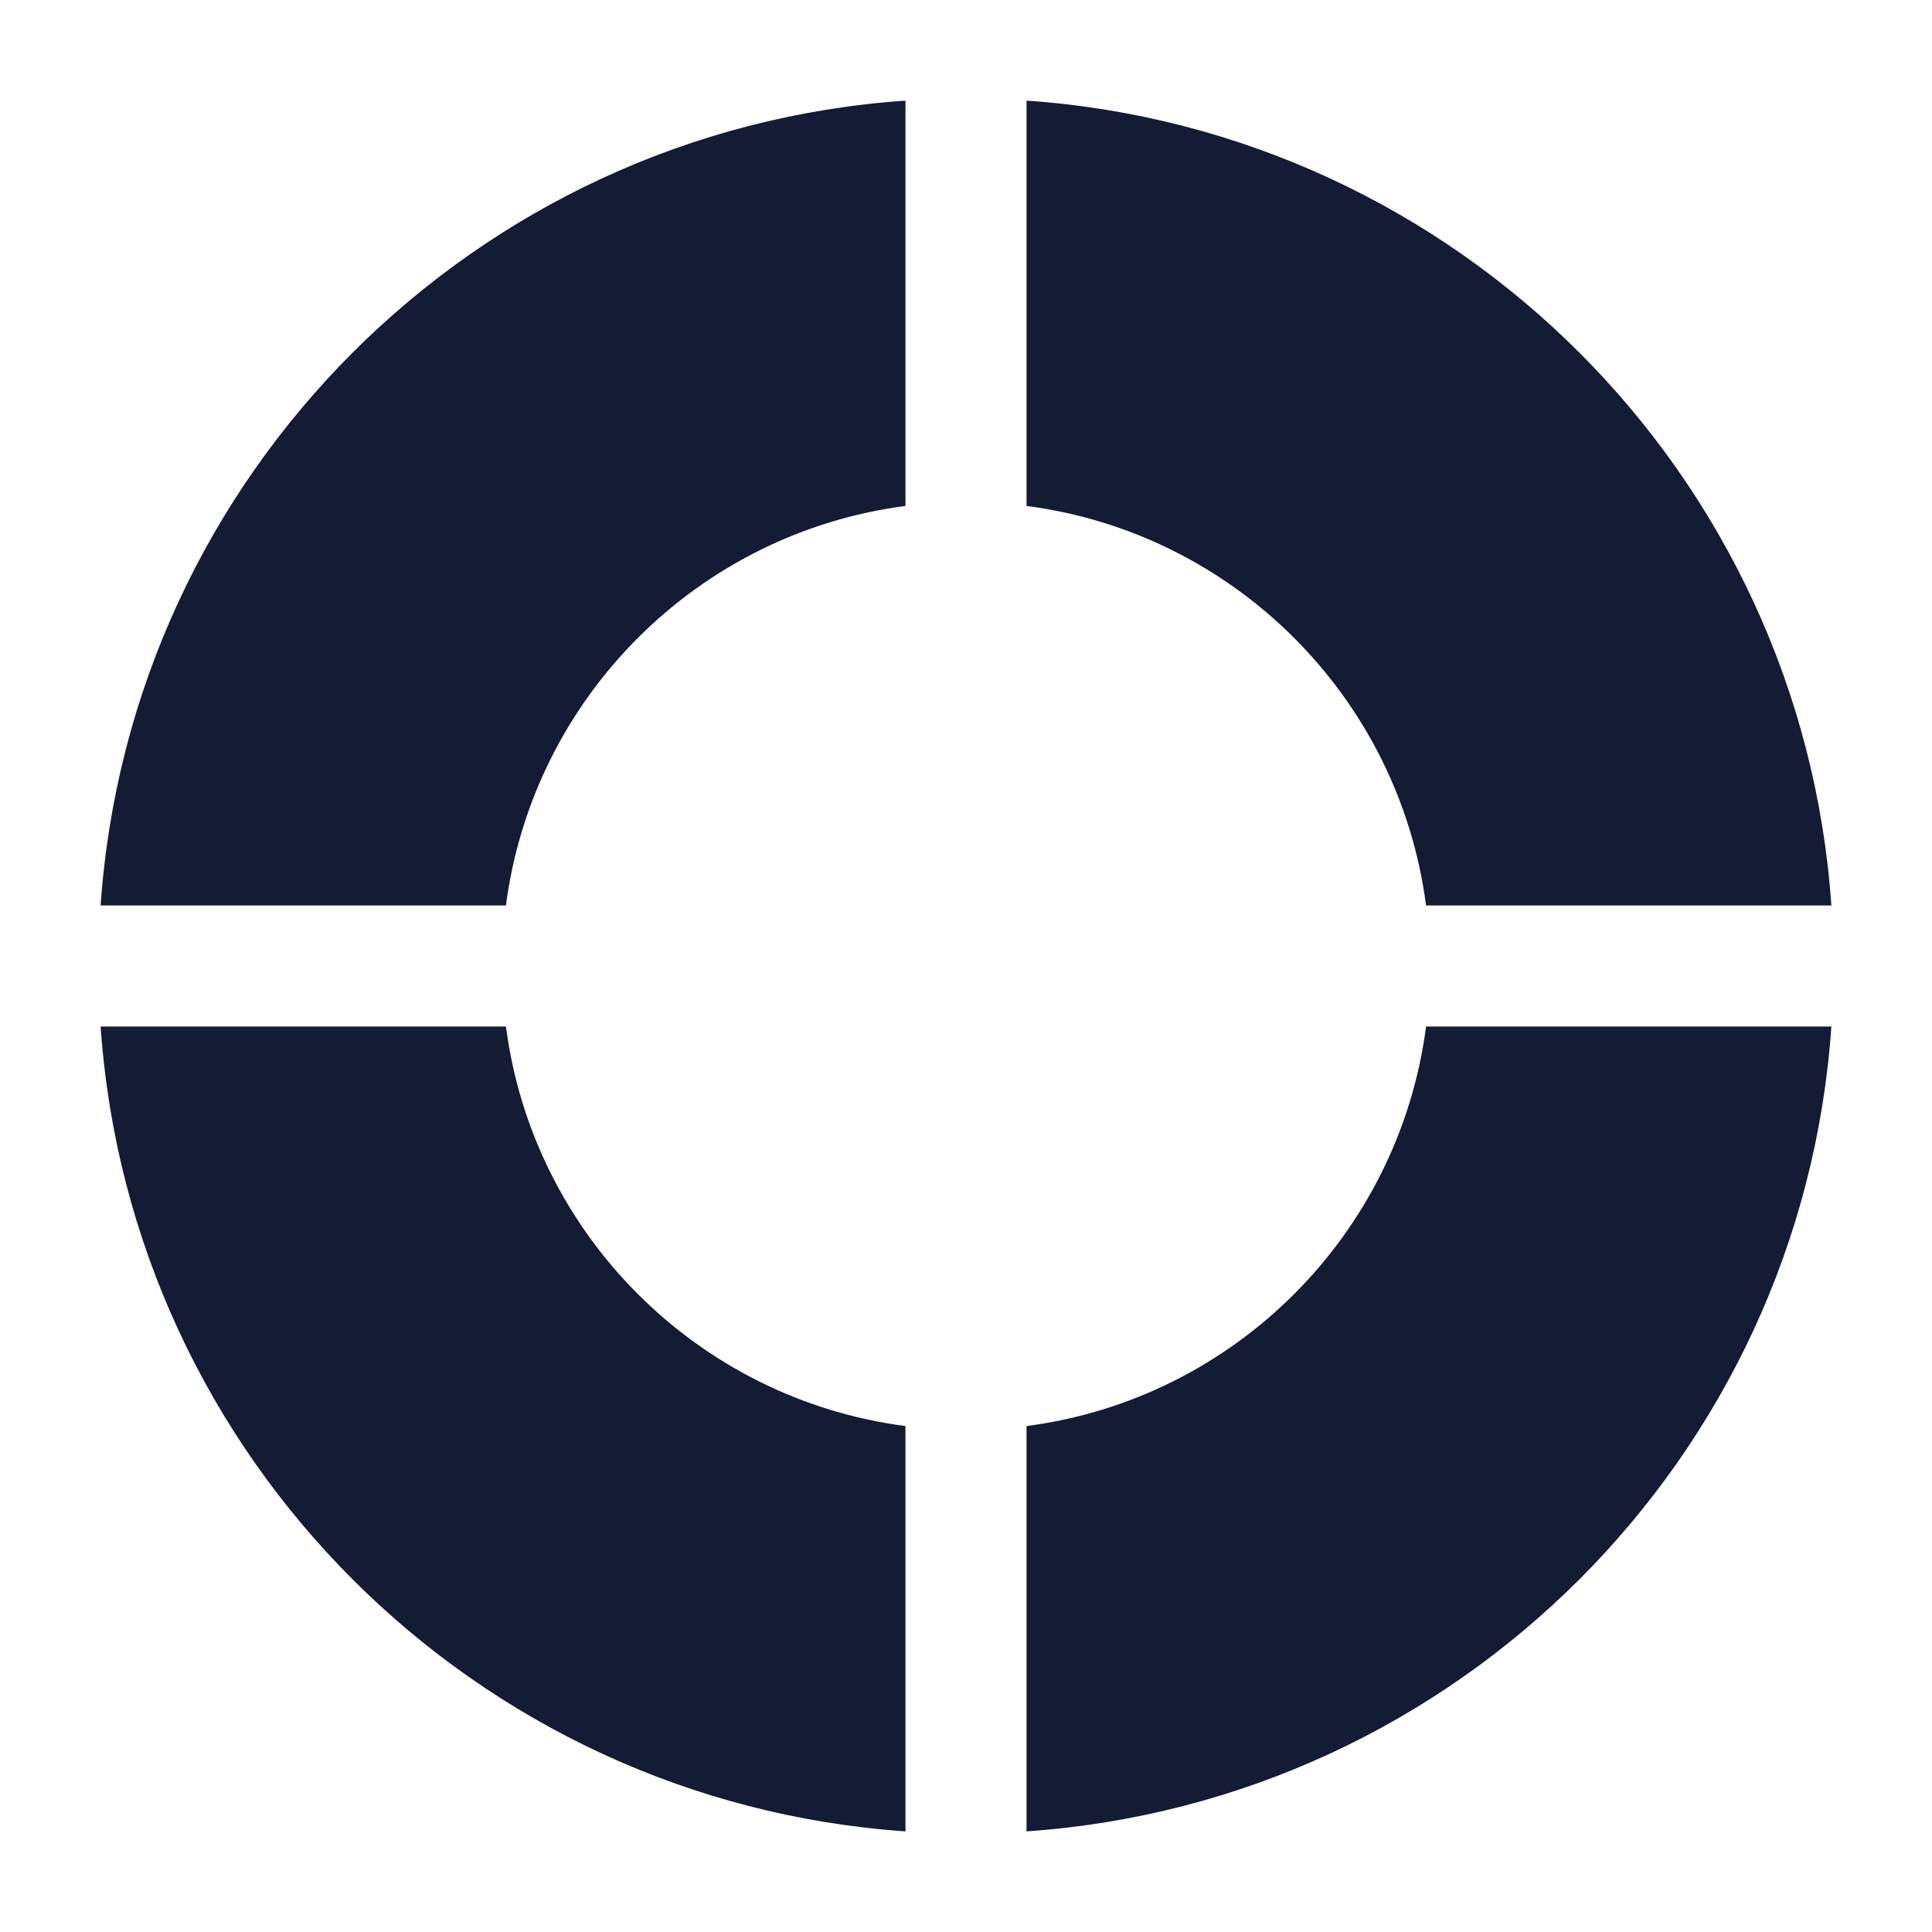 <svg width="24" height="24" viewBox="0 0 24 24" fill="none" xmlns="http://www.w3.org/2000/svg">
<path d="M11.248 1.25C5.896 1.619 1.619 5.896 1.25 11.248H6.285C6.621 8.666 8.666 6.621 11.248 6.285V1.25Z" fill="#141B34"/>
<path d="M12.752 6.285C15.334 6.621 17.379 8.666 17.715 11.248H22.75C22.381 5.896 18.104 1.619 12.752 1.25V6.285Z" fill="#141B34"/>
<path d="M22.75 12.752H17.715C17.379 15.334 15.334 17.379 12.752 17.715V22.75C18.104 22.381 22.381 18.104 22.75 12.752Z" fill="#141B34"/>
<path d="M11.248 22.75V17.715C8.666 17.379 6.621 15.334 6.285 12.752H1.25C1.619 18.104 5.896 22.381 11.248 22.75Z" fill="#141B34"/>
</svg>
